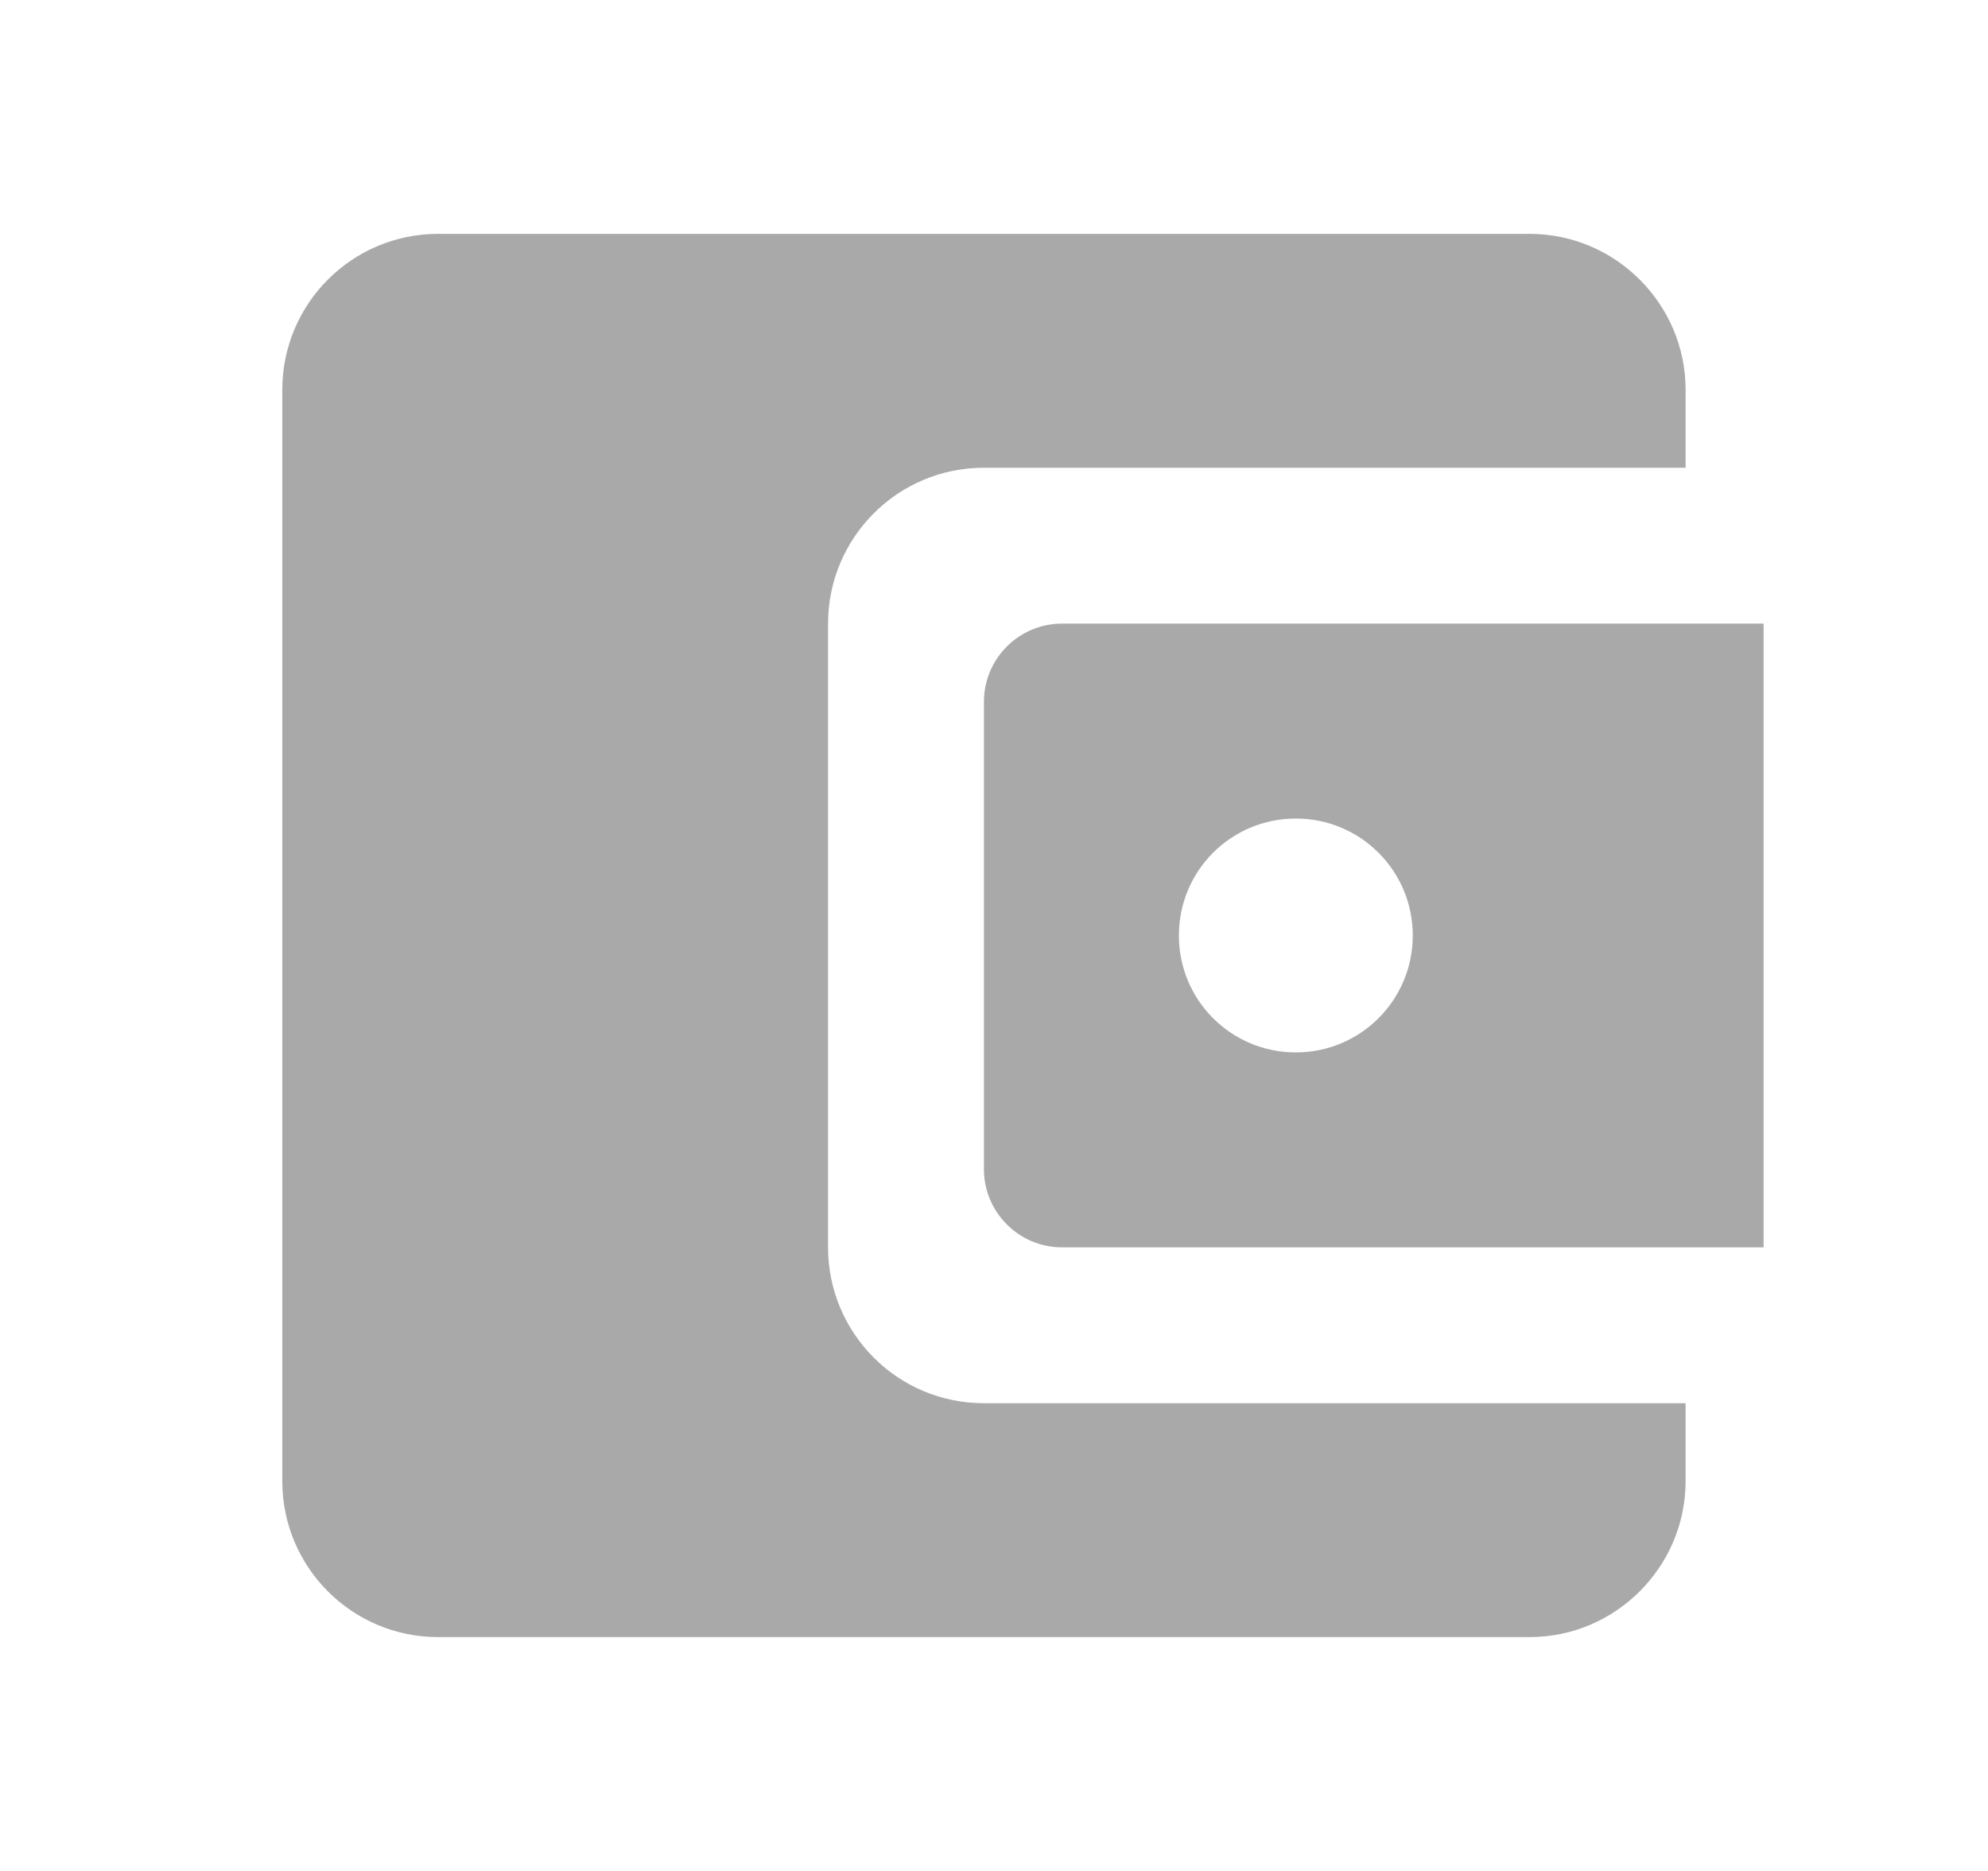 <svg width="17" height="16" viewBox="0 0 17 16" fill="none" xmlns="http://www.w3.org/2000/svg">
<path d="M7.081 10.667V5.333C7.081 4.6 7.674 4 8.414 4H14.414V3.333C14.414 2.6 13.814 2 13.081 2H3.747C3.007 2 2.414 2.6 2.414 3.333V12.667C2.414 13.4 3.007 14 3.747 14H13.081C13.814 14 14.414 13.4 14.414 12.667V12H8.414C7.674 12 7.081 11.4 7.081 10.667ZM9.081 5.333C8.714 5.333 8.414 5.633 8.414 6V10C8.414 10.367 8.714 10.667 9.081 10.667H15.081V5.333H9.081ZM11.081 9C10.527 9 10.081 8.553 10.081 8C10.081 7.447 10.527 7 11.081 7C11.634 7 12.081 7.447 12.081 8C12.081 8.553 11.634 9 11.081 9Z" fill="#A9A9A9"/>
</svg>
